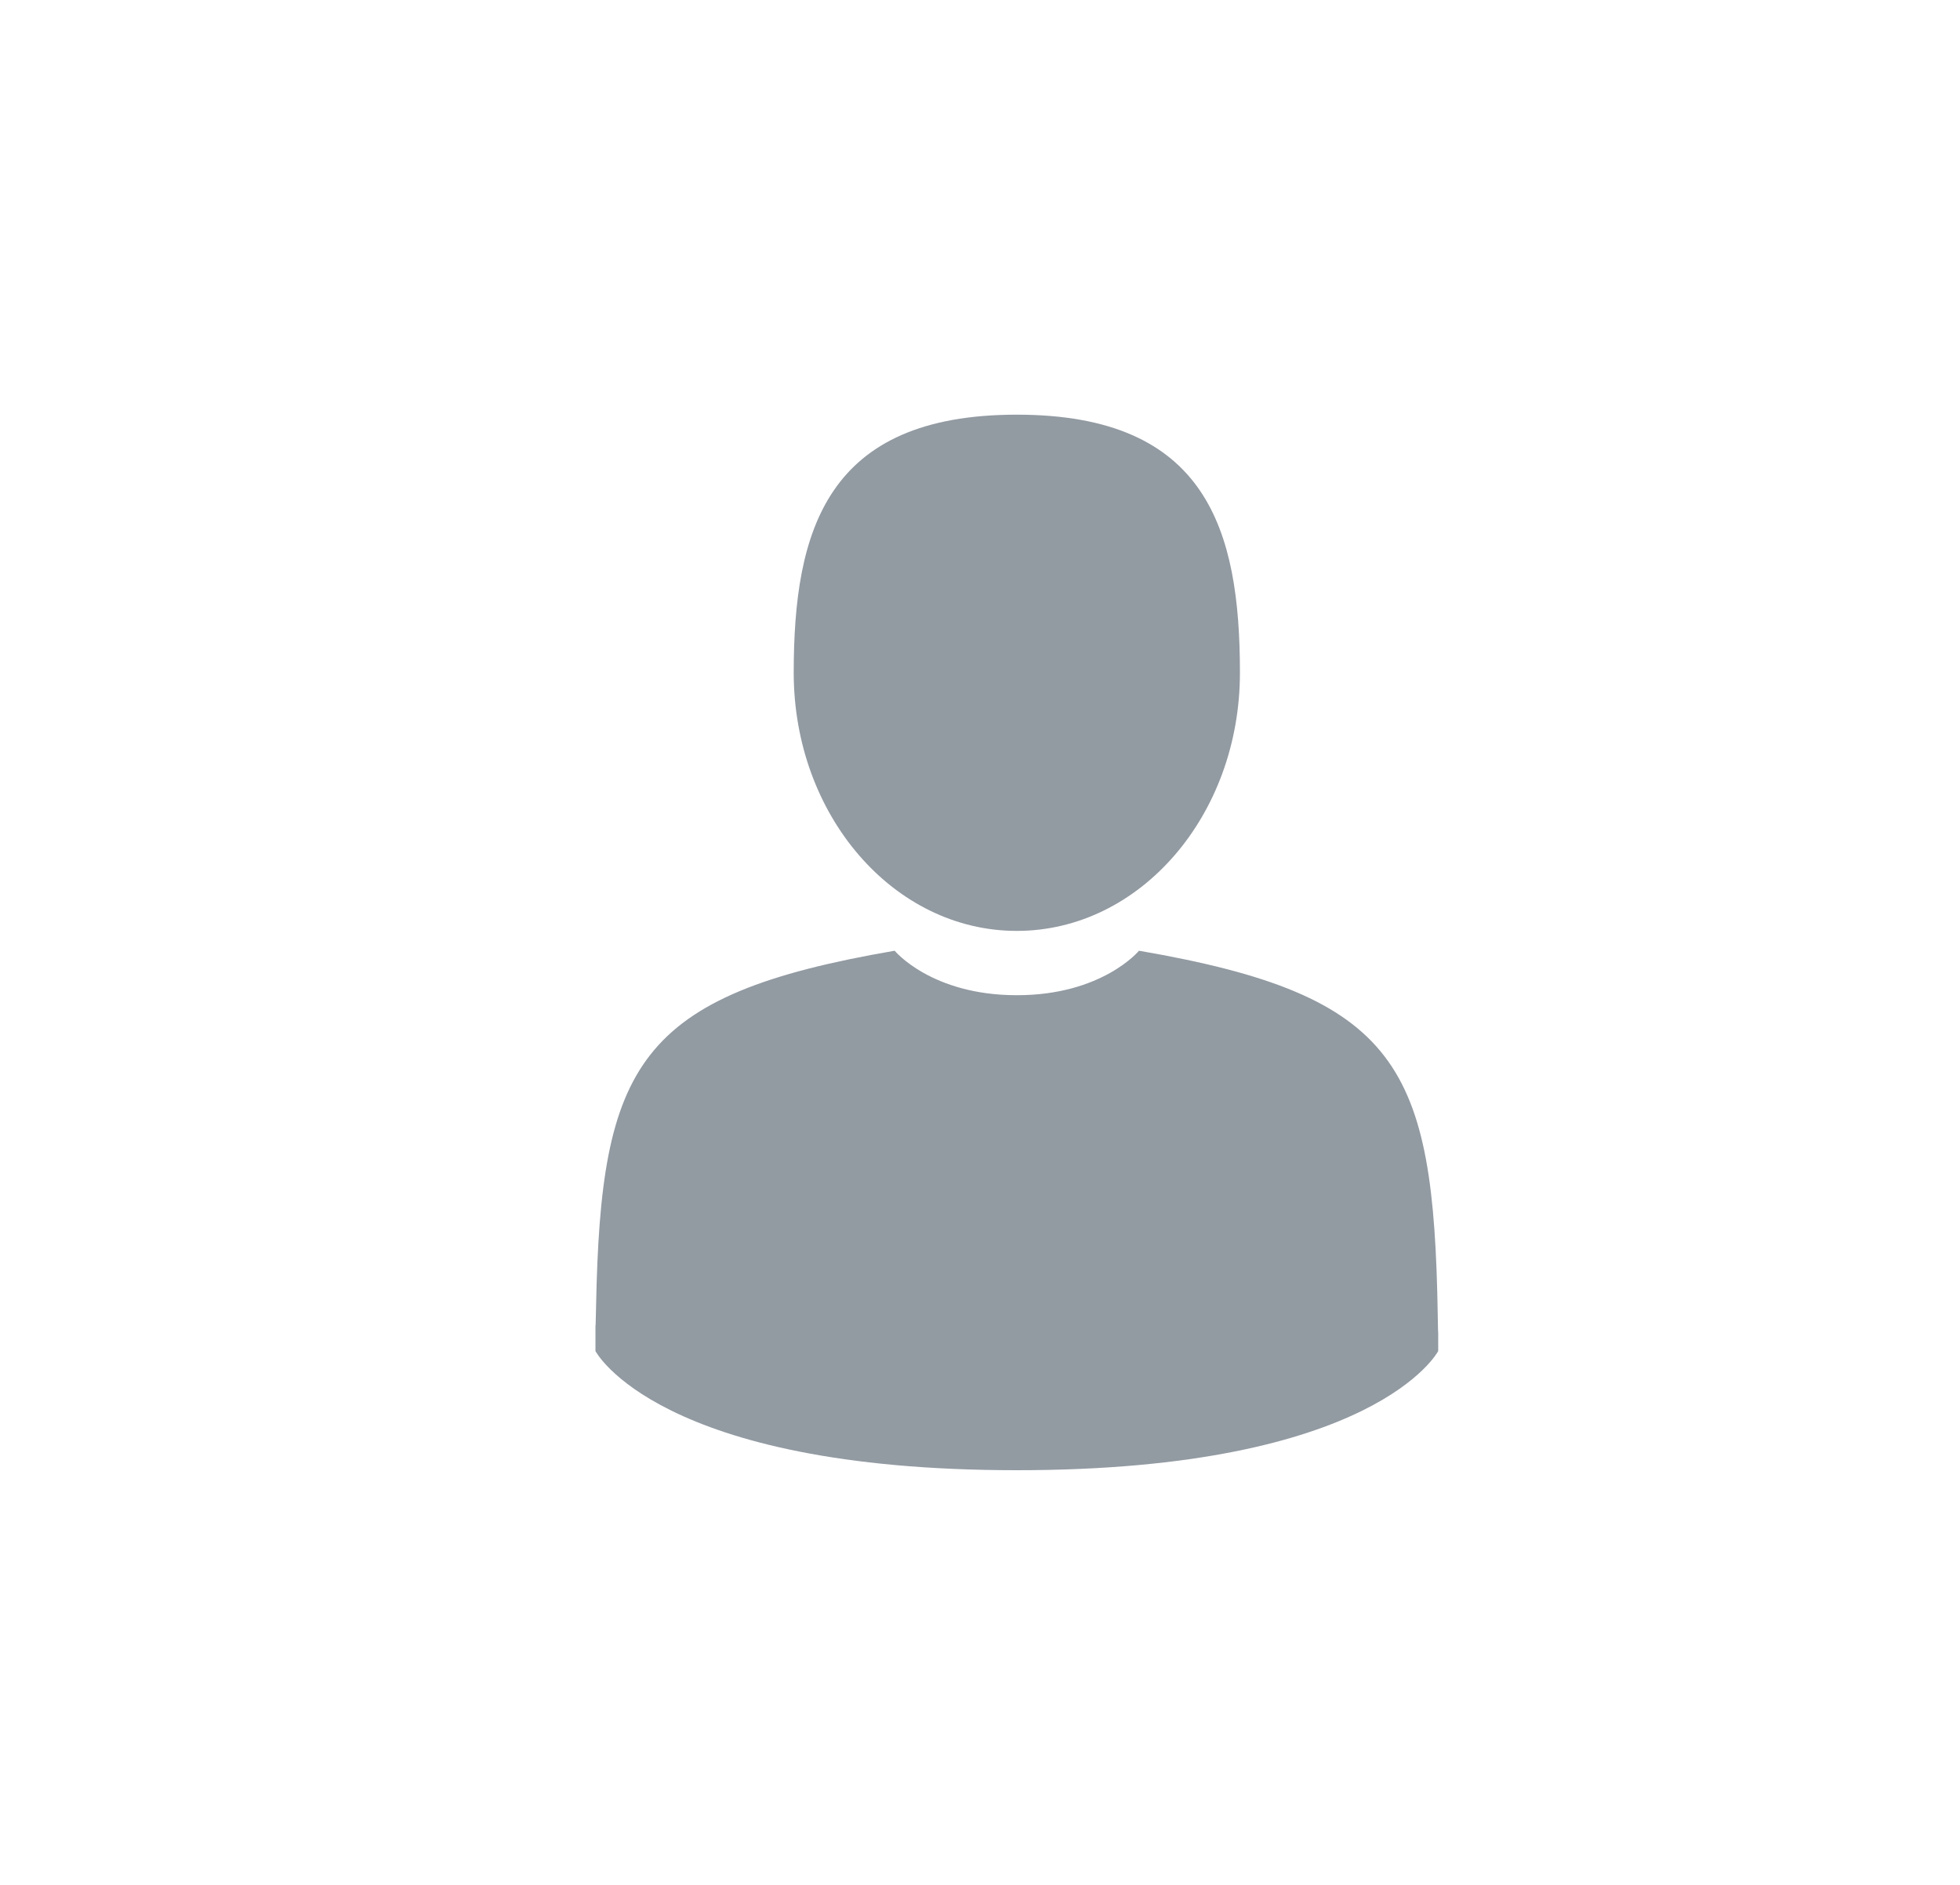 <svg width="26" height="25" viewBox="0 0 26 25" fill="none" xmlns="http://www.w3.org/2000/svg">
<path d="M13.488 12.347C15.123 12.347 16.448 10.814 16.448 8.923C16.448 7.033 16.013 5.5 13.488 5.5C10.964 5.5 10.529 7.033 10.529 8.923C10.529 10.814 11.854 12.347 13.488 12.347Z" fill="#929AA2"/>
<path d="M19.072 17.436C19.017 14.142 18.565 13.204 15.109 12.61C15.109 12.61 14.623 13.2 13.489 13.2C12.354 13.2 11.868 12.61 11.868 12.61C8.449 13.197 7.97 14.122 7.907 17.329C7.902 17.591 7.9 17.605 7.899 17.574C7.899 17.631 7.899 17.737 7.899 17.92C7.899 17.92 8.722 19.5 13.489 19.5C18.255 19.5 19.078 17.92 19.078 17.92C19.078 17.802 19.078 17.72 19.078 17.664C19.077 17.683 19.075 17.647 19.072 17.436Z" fill="#929AA2"/>
</svg>
